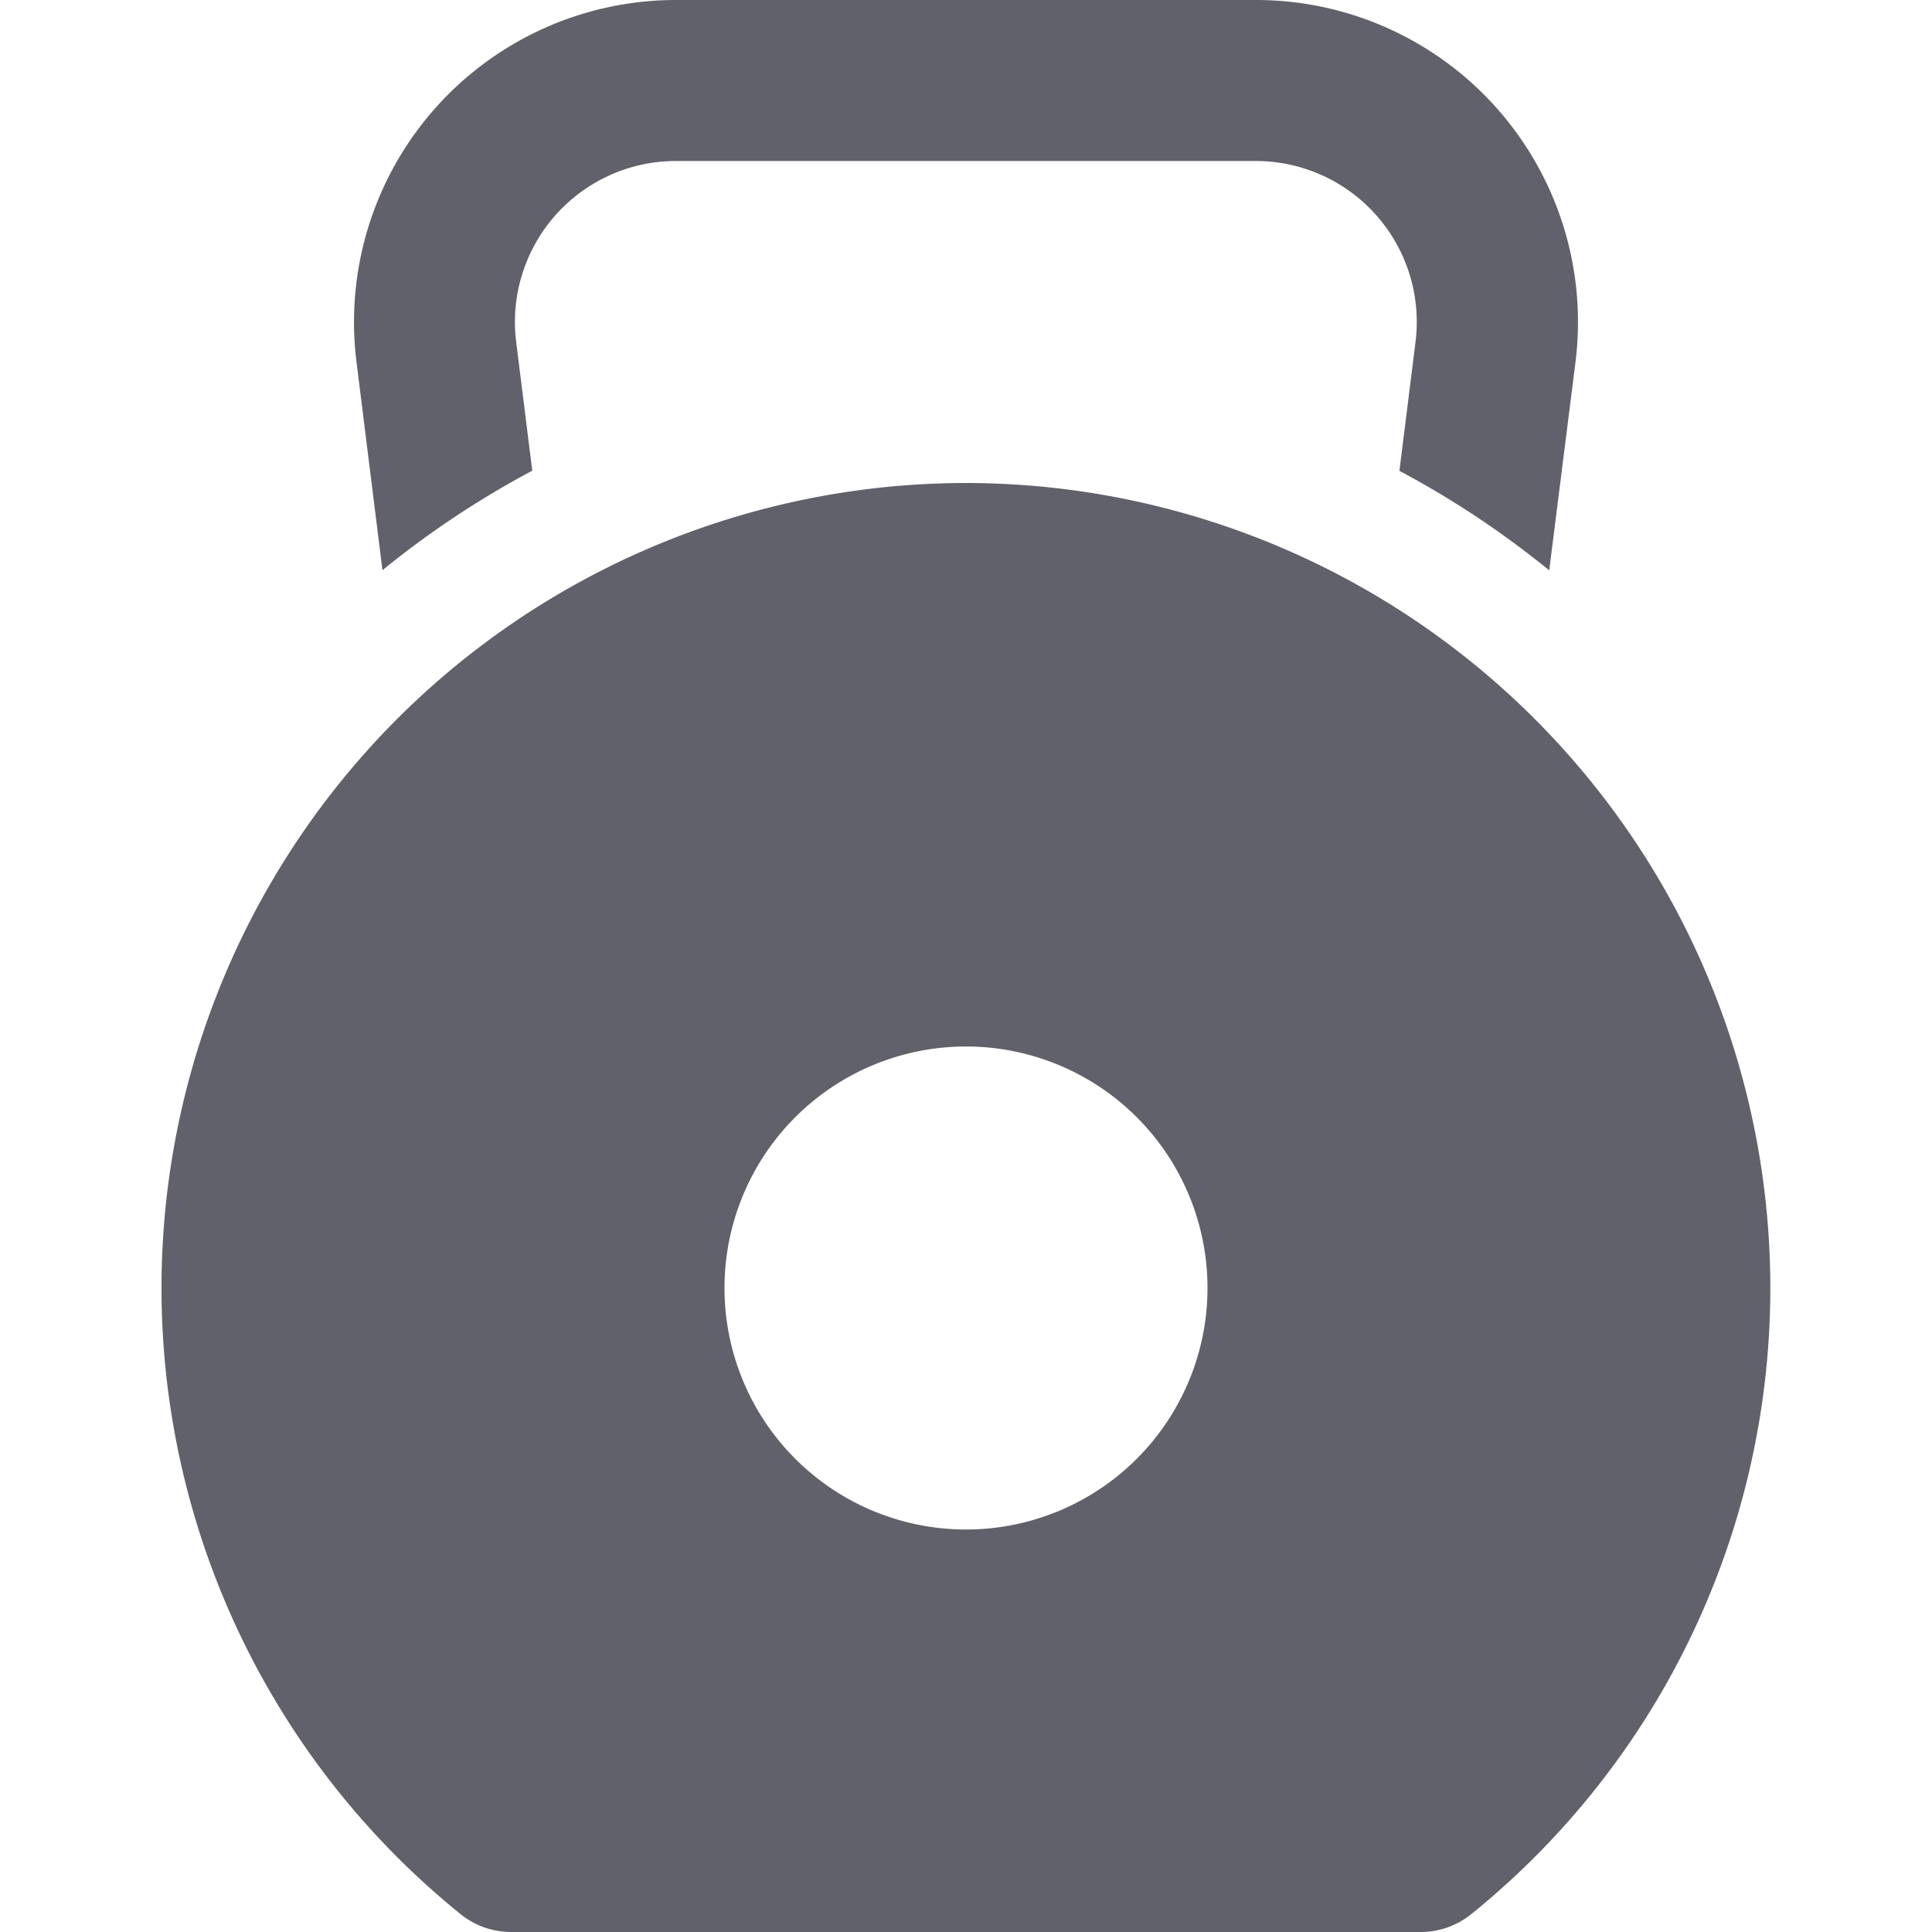 <svg xmlns="http://www.w3.org/2000/svg" height="24" width="24" viewBox="0 0 24 24"><path data-color="color-2" d="M4.751,7.083A11.519,11.519,0,0,1,6.612,5.847l-.2-1.6A2,2,0,0,1,8.4,2h7.2a2,2,0,0,1,1.984,2.249l-.2,1.6a11.519,11.519,0,0,1,1.861,1.236L19.571,4.5A4,4,0,0,0,15.6,0H8.4A4,4,0,0,0,4.429,4.5Z" fill="#61616b"></path> <path d="M12,6A10,10,0,0,0,5.72,23.777,1,1,0,0,0,6.349,24h11.3a1,1,0,0,0,.629-.223A10,10,0,0,0,12,6Zm0,13a3,3,0,1,1,3-3A3,3,0,0,1,12,19Z" fill="#61616b"></path></svg>